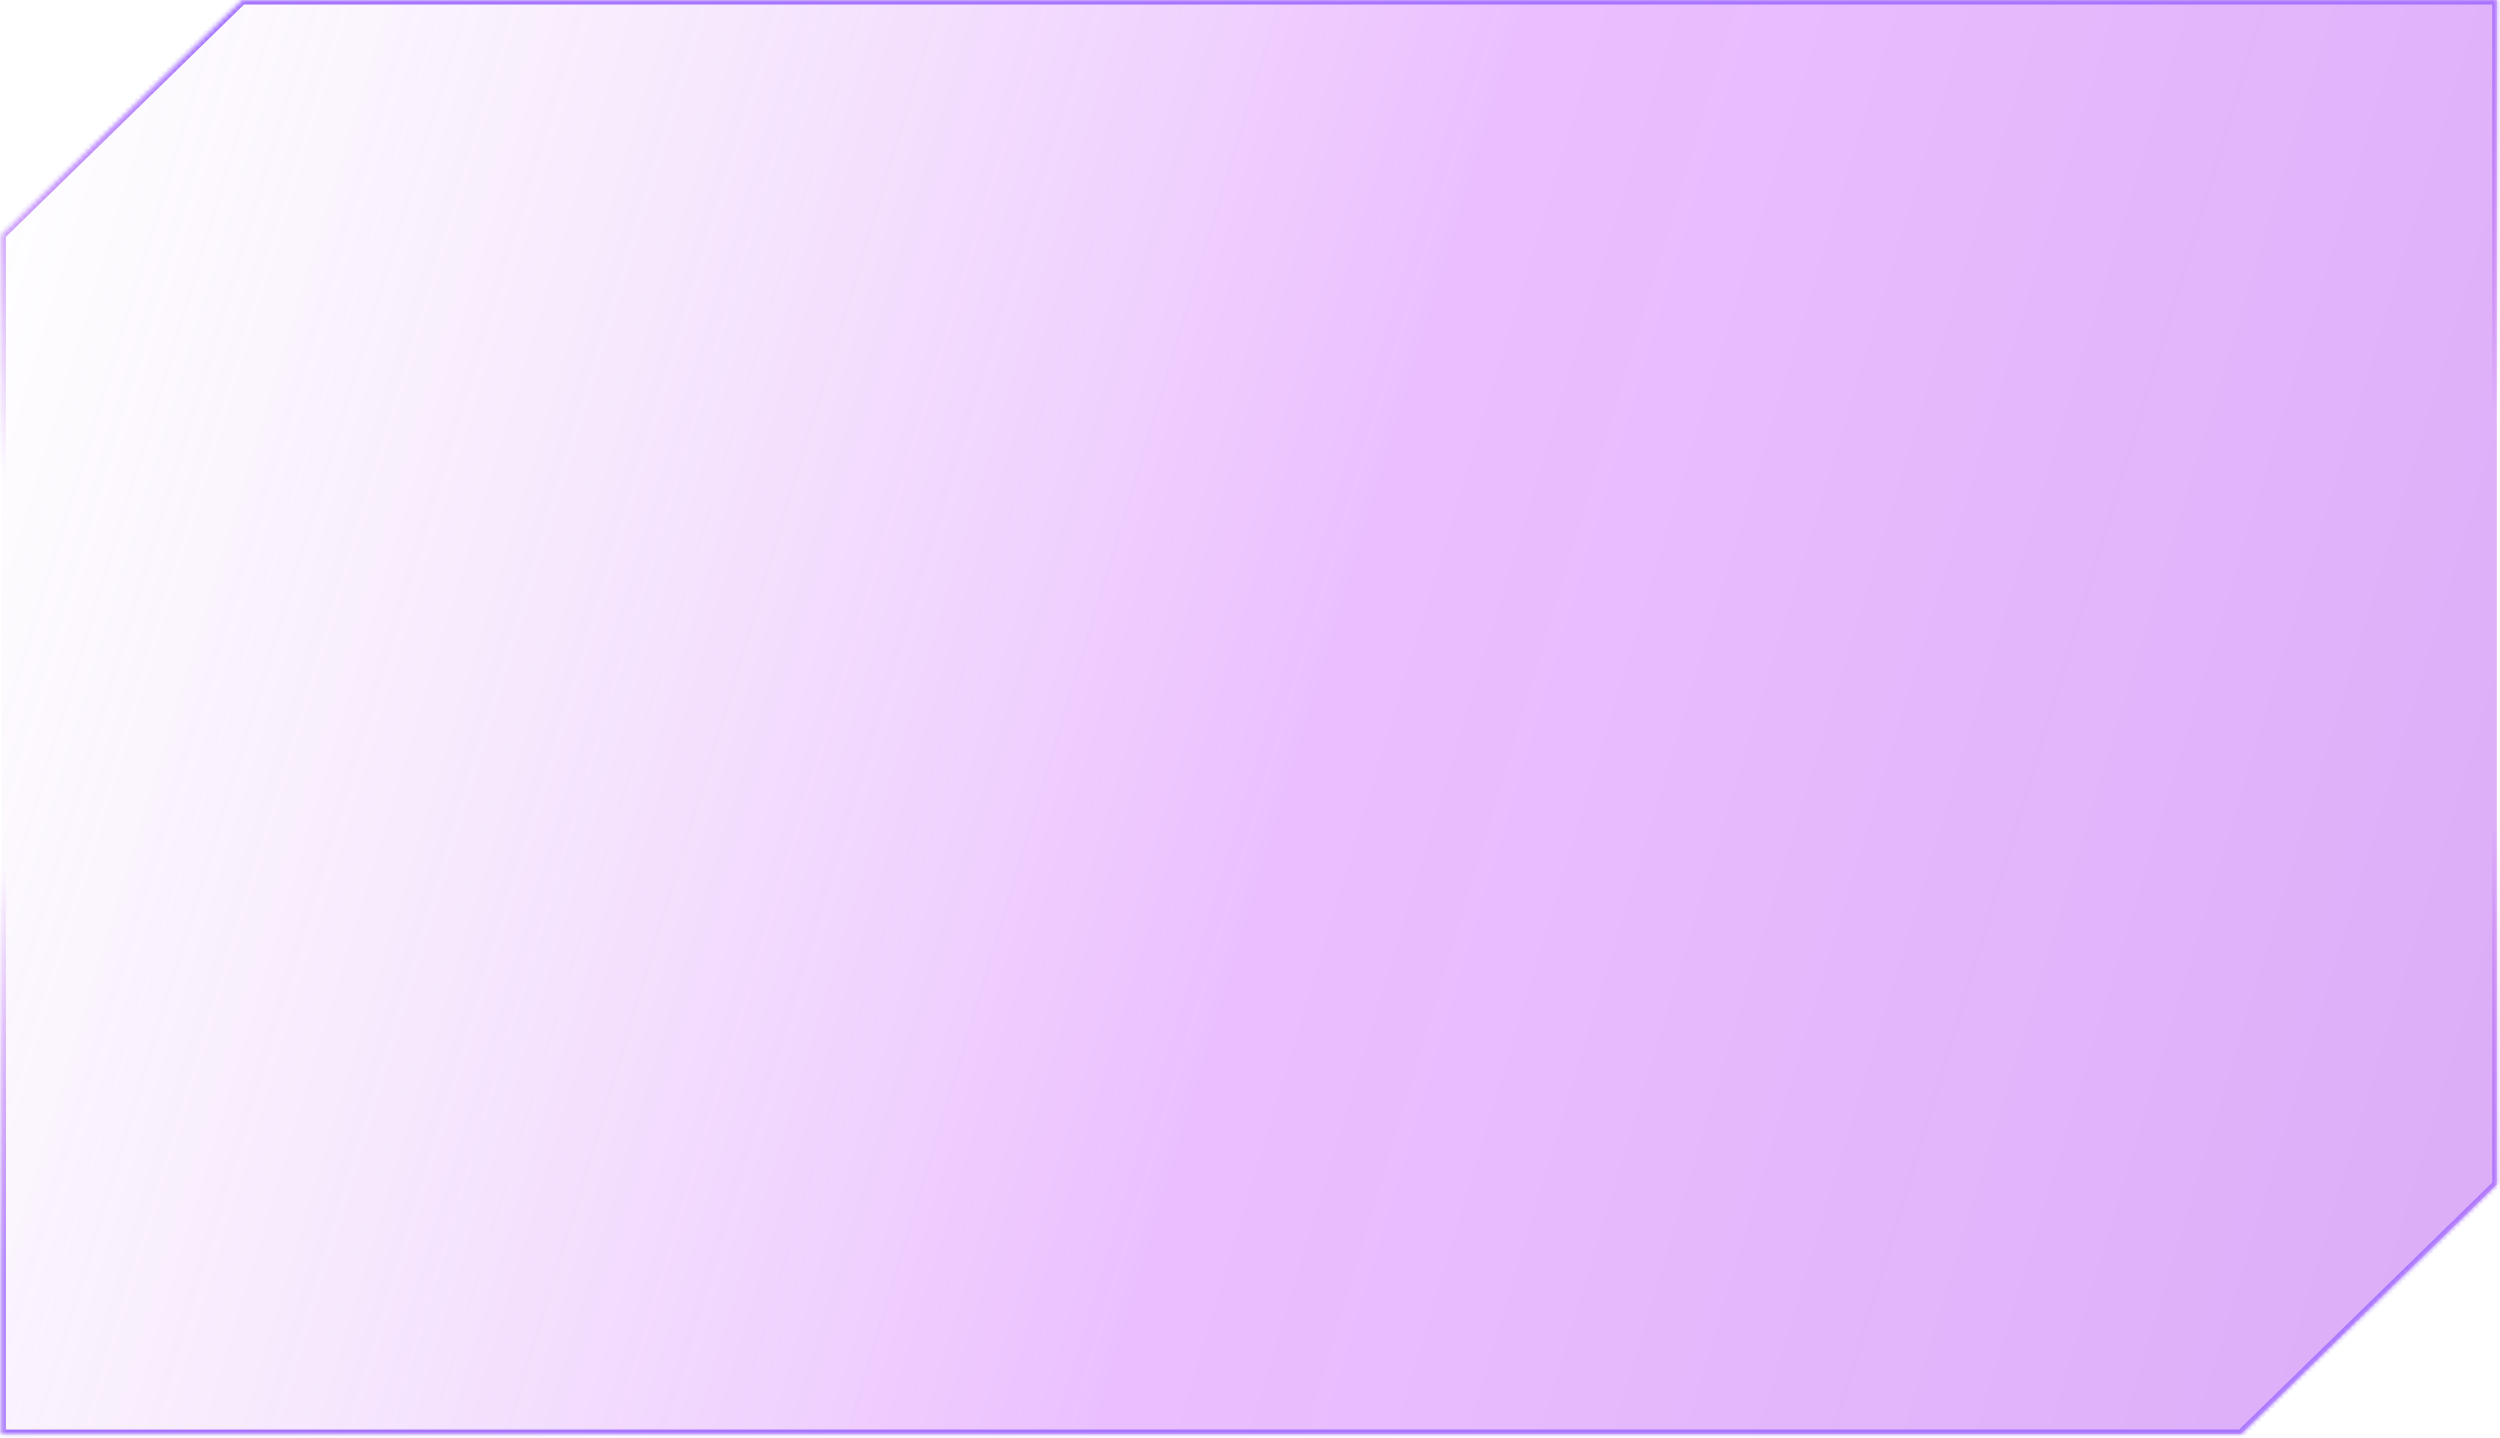 <svg width="551" height="317" viewBox="0 0 551 317" fill="none" xmlns="http://www.w3.org/2000/svg">
<g filter="url(#filter0_b_778_1628)">
<mask id="path-1-inside-1_778_1628" fill="white">
<path fill-rule="evenodd" clip-rule="evenodd" d="M0.298 316.066V51.789L53.367 0.004H550.298V261.058L493.926 316.066H0.298Z"/>
</mask>
<path fill-rule="evenodd" clip-rule="evenodd" d="M0.298 316.066V51.789L53.367 0.004H550.298V261.058L493.926 316.066H0.298Z" fill="white" fill-opacity="0.05"/>
<path fill-rule="evenodd" clip-rule="evenodd" d="M0.298 316.066V51.789L53.367 0.004H550.298V261.058L493.926 316.066H0.298Z" fill="url(#paint0_linear_778_1628)" fill-opacity="0.4"/>
<path d="M0.298 51.789L-0.401 51.073L-0.702 51.368V51.789H0.298ZM0.298 316.066H-0.702V317.066H0.298V316.066ZM53.367 0.004V-0.996H52.96L52.669 -0.712L53.367 0.004ZM550.298 0.004H551.298V-0.996H550.298V0.004ZM550.298 261.058L550.996 261.774L551.298 261.48V261.058H550.298ZM493.926 316.066V317.066H494.333L494.624 316.782L493.926 316.066ZM-0.702 51.789V316.066H1.298V51.789H-0.702ZM52.669 -0.712L-0.401 51.073L0.996 52.505L54.065 0.72L52.669 -0.712ZM550.298 -0.996H53.367V1.004H550.298V-0.996ZM551.298 261.058V0.004H549.298V261.058H551.298ZM494.624 316.782L550.996 261.774L549.599 260.342L493.227 315.351L494.624 316.782ZM0.298 317.066H493.926V315.066H0.298V317.066Z" fill="url(#paint1_linear_778_1628)" mask="url(#path-1-inside-1_778_1628)"/>
<path d="M0.298 51.789L-0.401 51.073L-0.702 51.368V51.789H0.298ZM0.298 316.066H-0.702V317.066H0.298V316.066ZM53.367 0.004V-0.996H52.96L52.669 -0.712L53.367 0.004ZM550.298 0.004H551.298V-0.996H550.298V0.004ZM550.298 261.058L550.996 261.774L551.298 261.48V261.058H550.298ZM493.926 316.066V317.066H494.333L494.624 316.782L493.926 316.066ZM-0.702 51.789V316.066H1.298V51.789H-0.702ZM52.669 -0.712L-0.401 51.073L0.996 52.505L54.065 0.72L52.669 -0.712ZM550.298 -0.996H53.367V1.004H550.298V-0.996ZM551.298 261.058V0.004H549.298V261.058H551.298ZM494.624 316.782L550.996 261.774L549.599 260.342L493.227 315.351L494.624 316.782ZM0.298 317.066H493.926V315.066H0.298V317.066Z" fill="url(#paint2_linear_778_1628)" mask="url(#path-1-inside-1_778_1628)"/>
</g>
<defs>
<filter id="filter0_b_778_1628" x="-19.702" y="-19.996" width="590" height="356.062" filterUnits="userSpaceOnUse" color-interpolation-filters="sRGB">
<feFlood flood-opacity="0" result="BackgroundImageFix"/>
<feGaussianBlur in="BackgroundImageFix" stdDeviation="10"/>
<feComposite in2="SourceAlpha" operator="in" result="effect1_backgroundBlur_778_1628"/>
<feBlend mode="normal" in="SourceGraphic" in2="effect1_backgroundBlur_778_1628" result="shape"/>
</filter>
<linearGradient id="paint0_linear_778_1628" x1="0.298" y1="0.004" x2="611.116" y2="184.369" gradientUnits="userSpaceOnUse">
<stop stop-color="#9F6BFF" stop-opacity="0"/>
<stop offset="0" stop-color="#CF92EB" stop-opacity="0"/>
<stop offset="0.51" stop-color="#BF36FF" stop-opacity="0.8"/>
<stop offset="1" stop-color="#A22EEA"/>
</linearGradient>
<linearGradient id="paint1_linear_778_1628" x1="299.416" y1="0.004" x2="304.705" y2="221.464" gradientUnits="userSpaceOnUse">
<stop stop-color="#A575FF"/>
<stop offset="0.44" stop-color="#A22EEA" stop-opacity="0"/>
</linearGradient>
<linearGradient id="paint2_linear_778_1628" x1="0.298" y1="284.793" x2="-3.666" y2="72.496" gradientUnits="userSpaceOnUse">
<stop stop-color="#A575FF"/>
<stop offset="0.44" stop-color="#A22EEA" stop-opacity="0"/>
</linearGradient>
</defs>
</svg>
